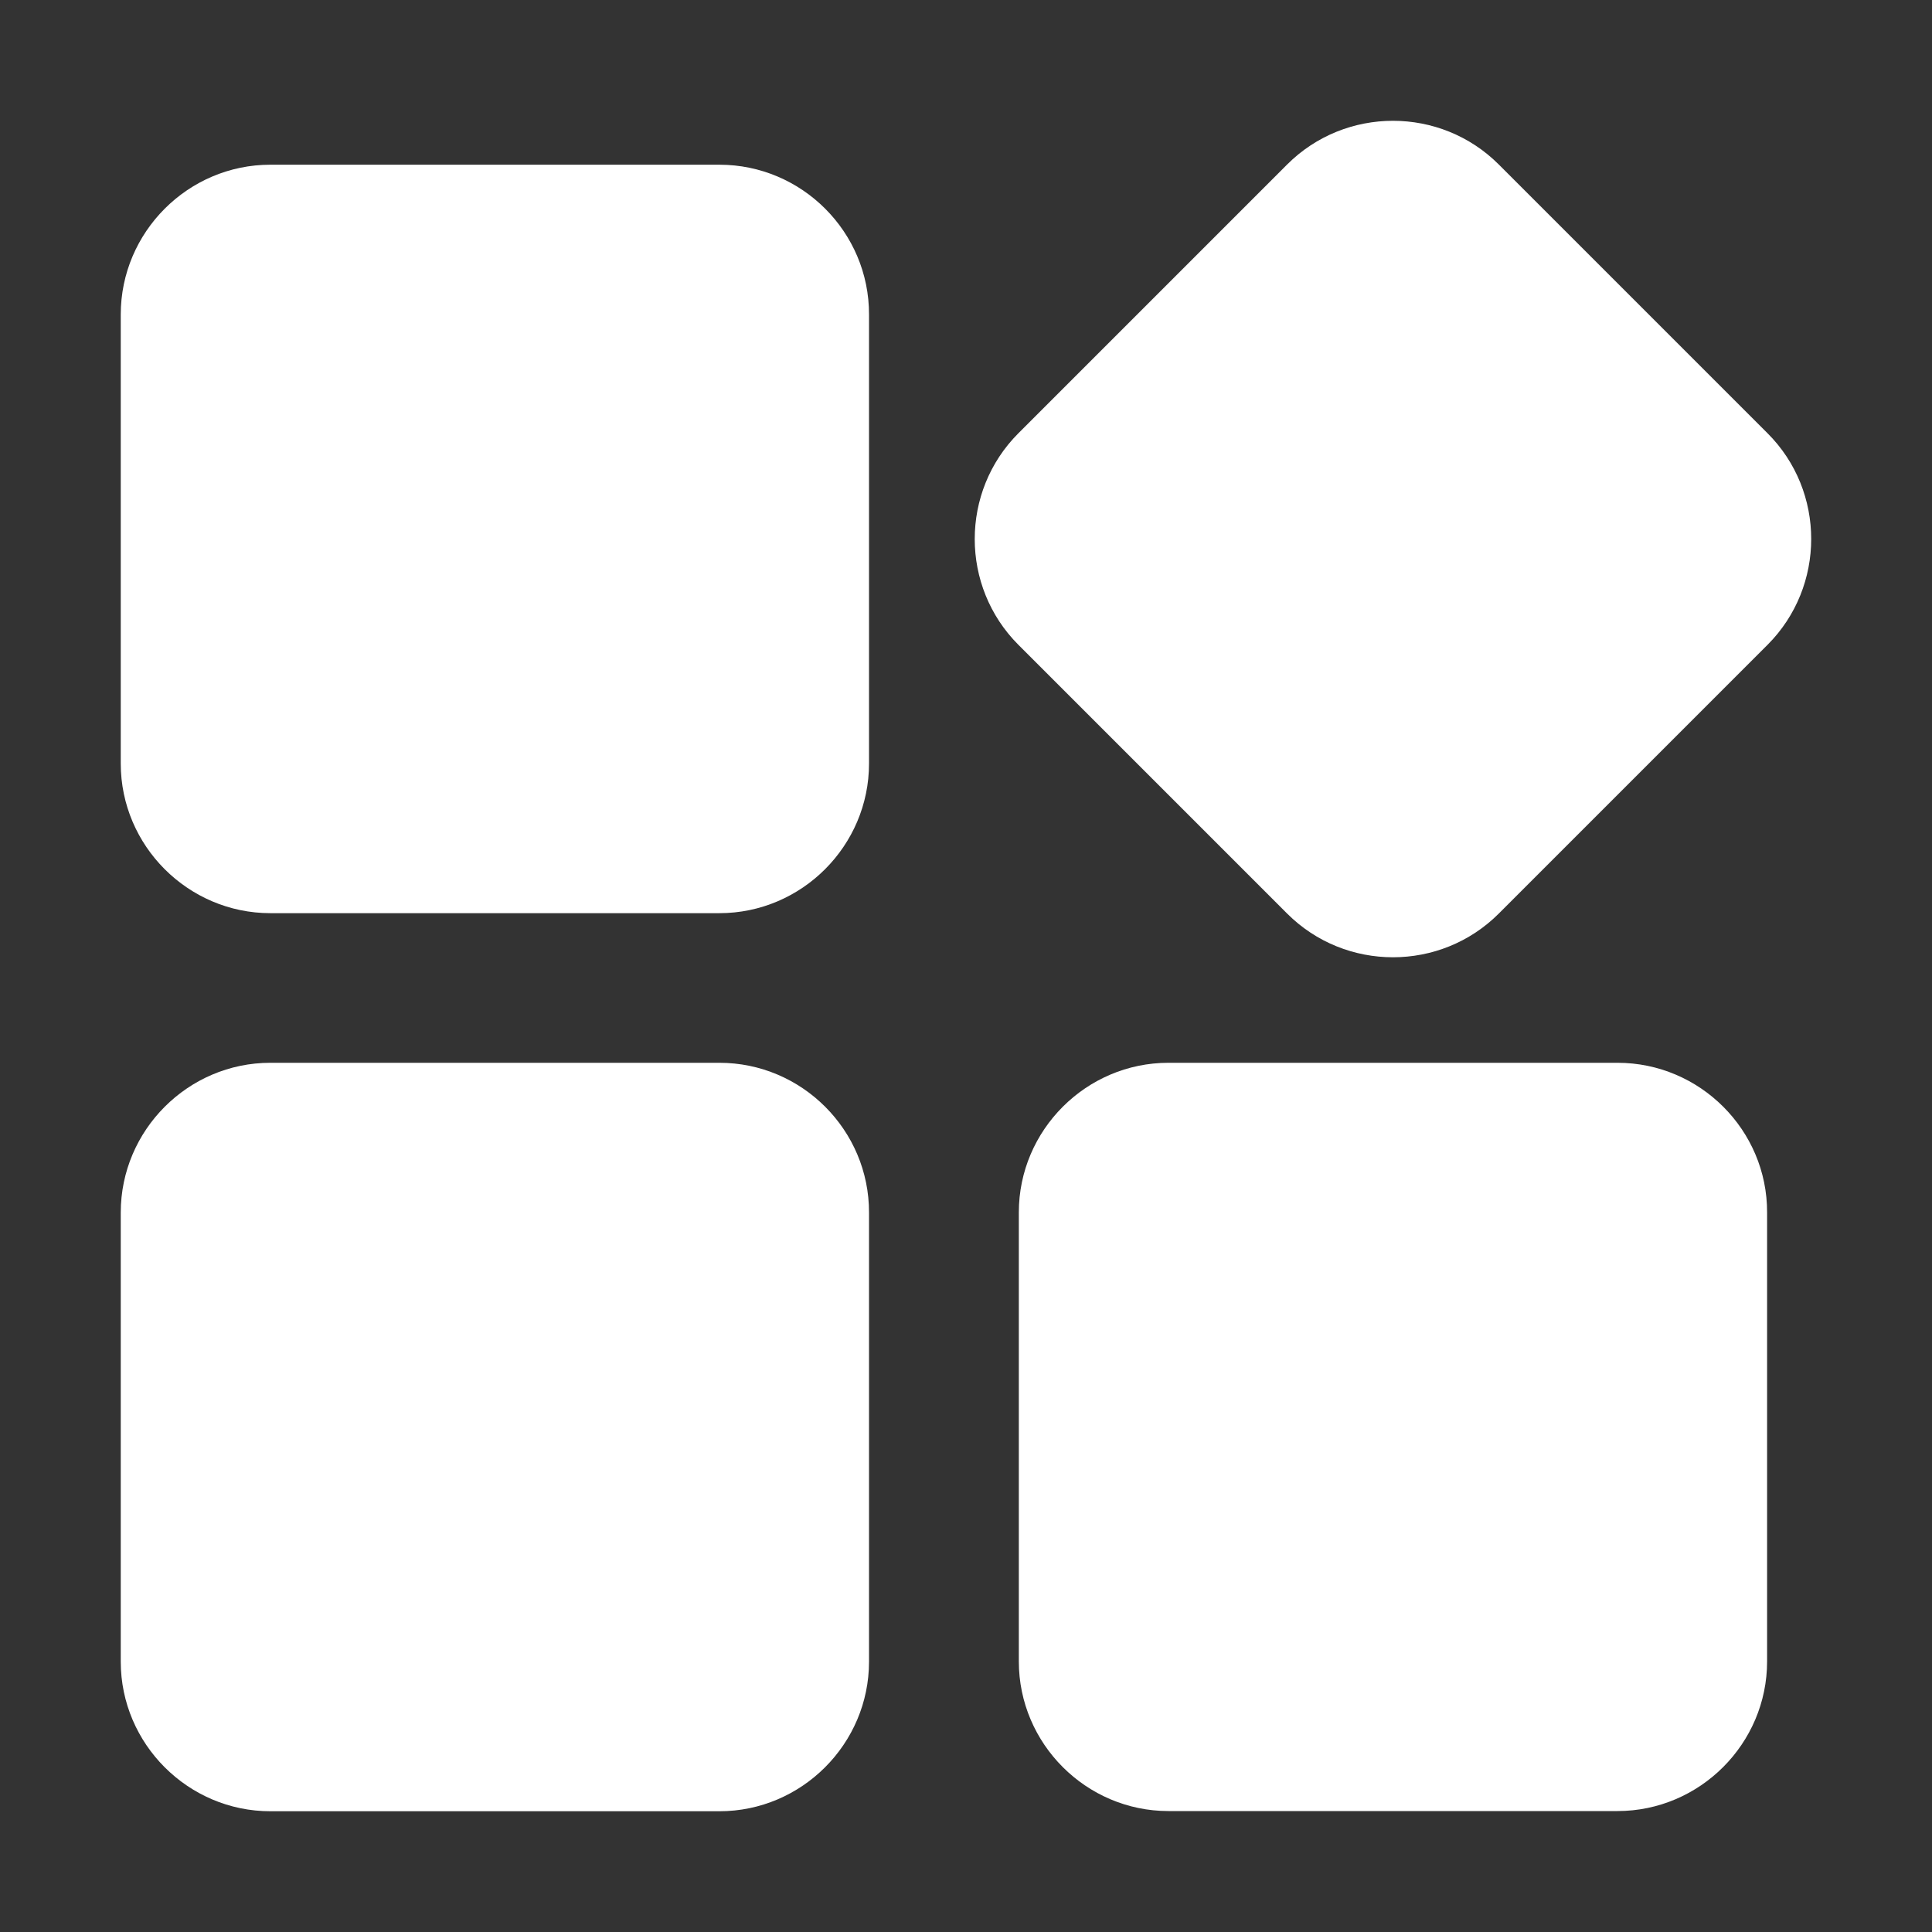 <?xml version="1.0" standalone="no"?><!DOCTYPE svg PUBLIC "-//W3C//DTD SVG 1.1//EN" "http://www.w3.org/Graphics/SVG/1.1/DTD/svg11.dtd"><svg t="1589164672698" class="icon" viewBox="0 0 1024 1024" version="1.1" xmlns="http://www.w3.org/2000/svg" p-id="13700" xmlns:xlink="http://www.w3.org/1999/xlink" width="200" height="200"><rect x="0" y="0" width="1024" height="1024" fill="#333333" stroke="none"/><defs><style type="text/css"></style></defs><path d="M381.3 87.3h-238C99.7 87.3 64 123 64 166.7v238c0 43.6 35.7 79.3 79.3 79.3h238c43.6 0 79.3-35.7 79.3-79.3v-238c0.1-43.7-35.6-79.4-79.3-79.4zM381.3 563.3h-238C99.7 563.3 64 599 64 642.7v238c0 43.6 35.7 79.3 79.3 79.3h238c43.6 0 79.3-35.7 79.3-79.3v-238c0.1-43.7-35.6-79.4-79.3-79.4zM857.3 563.3h-238c-43.6 0-79.3 35.7-79.3 79.3v238c0 43.6 35.7 79.3 79.3 79.3h238c43.6 0 79.3-35.7 79.3-79.3v-238c0.1-43.6-35.6-79.3-79.3-79.3zM936.8 229.6L794.4 87.2c-30.9-30.9-81.3-30.9-112.2 0L539.8 229.6c-30.9 30.9-30.9 81.3 0 112.2l142.4 142.4c30.9 30.9 81.3 30.9 112.2 0l142.4-142.4c30.9-30.9 30.9-81.4 0-112.2z" fill="#ffffff" p-id="13701"></path></svg>